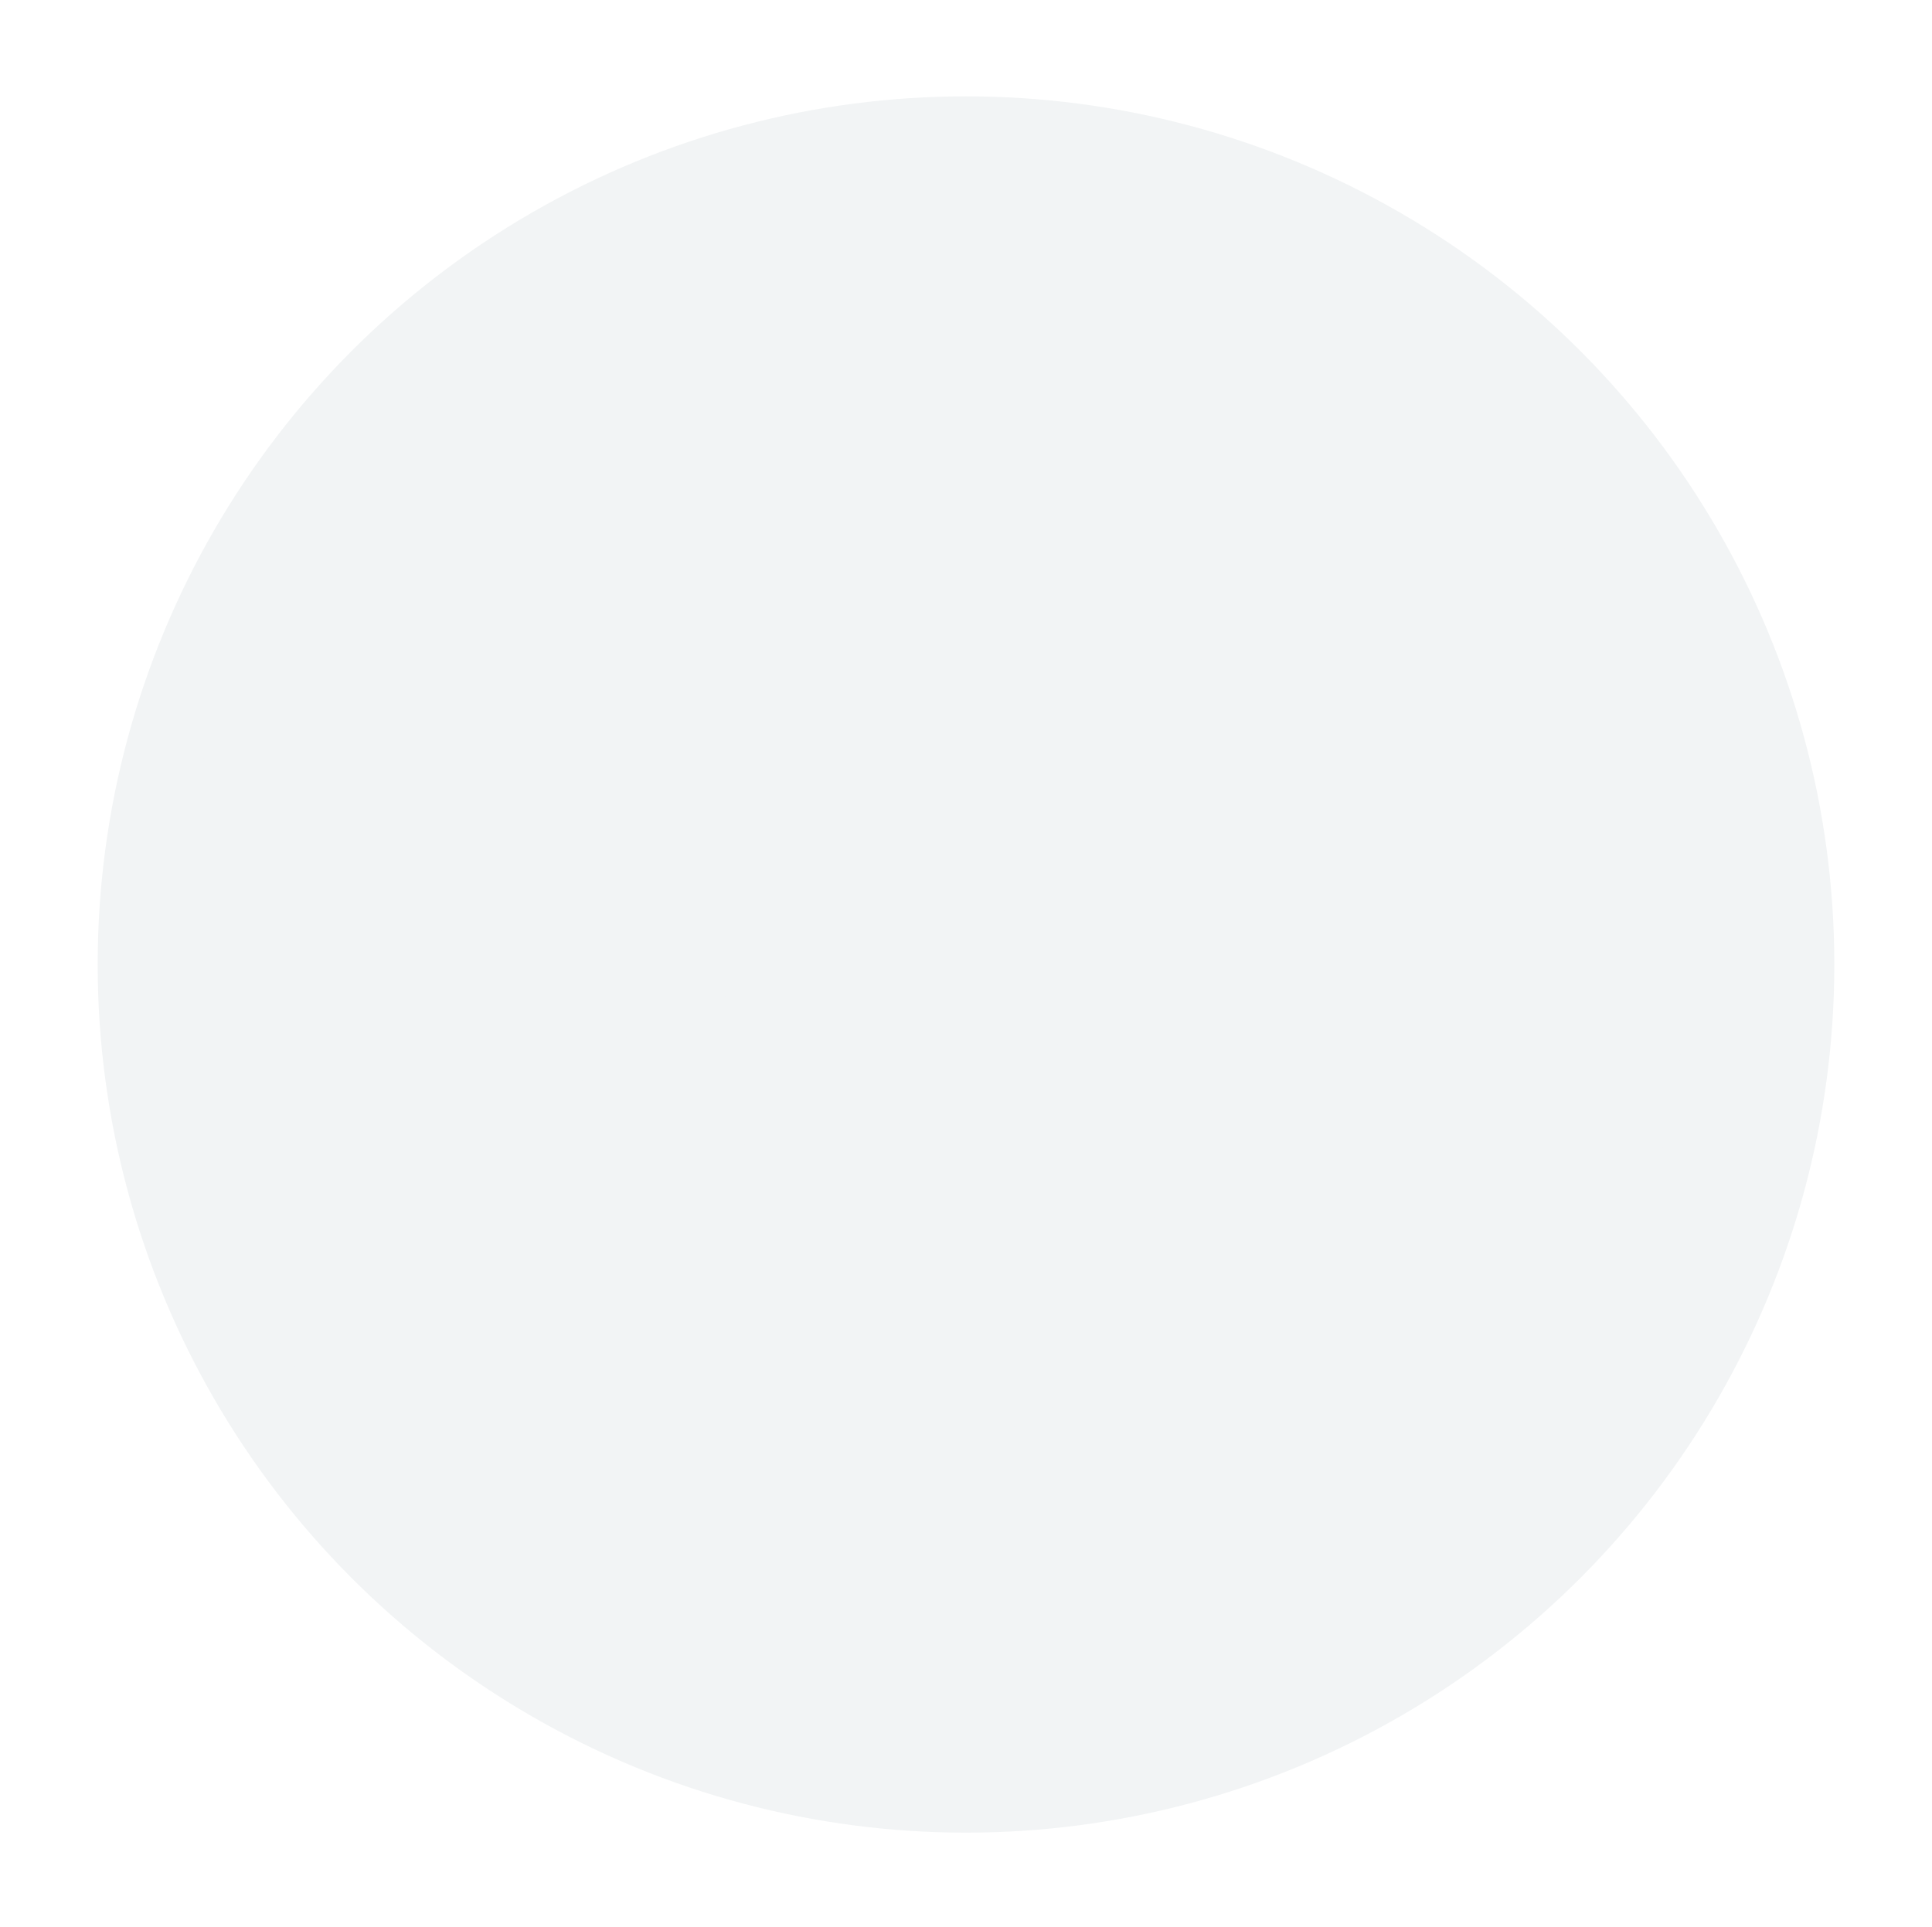 <svg width="445" height="444" viewBox="0 0 445 444" fill="none" xmlns="http://www.w3.org/2000/svg">
<g filter="url(#filter0_d_35_159)">
<circle cx="212" cy="211.697" r="200" fill="#F2F4F5"/>
</g>
<g filter="url(#filter1_i_35_159)">
<circle cx="212" cy="211.697" r="173.972" fill="#F2F4F5"/>
</g>
<g clip-path="url(#clip0_35_159)">
<g filter="url(#filter2_d_35_159)">
<path d="M107.476 205.441L171.954 327.377H157.747L93.351 205.441H107.476Z" fill="#F2F4F5"/>
</g>
<g filter="url(#filter3_d_35_159)">
<path d="M137.389 206.094L201.867 328.03H187.661L123.265 206.094H137.389Z" fill="#F2F4F5"/>
</g>
<g filter="url(#filter4_d_35_159)">
<path d="M269.188 119.642L284.22 119.643L207.719 265.197L199.761 251.899L269.188 119.642Z" fill="#F2F4F5"/>
</g>
<g filter="url(#filter5_d_35_159)">
<path d="M164.81 205.441L229.289 327.377H215.082L150.686 205.441H164.81Z" fill="#F2F4F5"/>
</g>
<g filter="url(#filter6_d_35_159)">
<path d="M297.334 120.01H312.396L221.95 292.368L214.683 277.741L297.334 120.01Z" fill="#F2F4F5"/>
</g>
<g filter="url(#filter7_d_35_159)">
<path d="M326.841 120.422H342.141L235.794 318.75L228.484 304.024L326.841 120.422Z" fill="#F2F4F5"/>
</g>
</g>
<defs>
<filter id="filter0_d_35_159" x="0.8" y="0.497" width="443.4" height="443.4" filterUnits="userSpaceOnUse" color-interpolation-filters="sRGB">
<feFlood flood-opacity="0" result="BackgroundImageFix"/>
<feColorMatrix in="SourceAlpha" type="matrix" values="0 0 0 0 0 0 0 0 0 0 0 0 0 0 0 0 0 0 127 0" result="hardAlpha"/>
<feOffset dx="10.5" dy="10.5"/>
<feGaussianBlur stdDeviation="10.85"/>
<feComposite in2="hardAlpha" operator="out"/>
<feColorMatrix type="matrix" values="0 0 0 0 0 0 0 0 0 0 0 0 0 0 0 0 0 0 0.25 0"/>
<feBlend mode="normal" in2="BackgroundImageFix" result="effect1_dropShadow_35_159"/>
<feBlend mode="normal" in="SourceGraphic" in2="effect1_dropShadow_35_159" result="shape"/>
</filter>
<filter id="filter1_i_35_159" x="38.028" y="37.725" width="350.444" height="357.444" filterUnits="userSpaceOnUse" color-interpolation-filters="sRGB">
<feFlood flood-opacity="0" result="BackgroundImageFix"/>
<feBlend mode="normal" in="SourceGraphic" in2="BackgroundImageFix" result="shape"/>
<feColorMatrix in="SourceAlpha" type="matrix" values="0 0 0 0 0 0 0 0 0 0 0 0 0 0 0 0 0 0 127 0" result="hardAlpha"/>
<feOffset dx="2.5" dy="9.5"/>
<feGaussianBlur stdDeviation="16.45"/>
<feComposite in2="hardAlpha" operator="arithmetic" k2="-1" k3="1"/>
<feColorMatrix type="matrix" values="0 0 0 0 0 0 0 0 0 0 0 0 0 0 0 0 0 0 0.25 0"/>
<feBlend mode="normal" in2="shape" result="effect1_innerShadow_35_159"/>
</filter>
<filter id="filter2_d_35_159" x="79.951" y="191.041" width="118.403" height="161.736" filterUnits="userSpaceOnUse" color-interpolation-filters="sRGB">
<feFlood flood-opacity="0" result="BackgroundImageFix"/>
<feColorMatrix in="SourceAlpha" type="matrix" values="0 0 0 0 0 0 0 0 0 0 0 0 0 0 0 0 0 0 127 0" result="hardAlpha"/>
<feOffset dx="6.5" dy="5.5"/>
<feGaussianBlur stdDeviation="9.95"/>
<feComposite in2="hardAlpha" operator="out"/>
<feColorMatrix type="matrix" values="0 0 0 0 0 0 0 0 0 0 0 0 0 0 0 0 0 0 0.25 0"/>
<feBlend mode="normal" in2="BackgroundImageFix" result="effect1_dropShadow_35_159"/>
<feBlend mode="normal" in="SourceGraphic" in2="effect1_dropShadow_35_159" result="shape"/>
</filter>
<filter id="filter3_d_35_159" x="109.865" y="191.694" width="118.403" height="161.736" filterUnits="userSpaceOnUse" color-interpolation-filters="sRGB">
<feFlood flood-opacity="0" result="BackgroundImageFix"/>
<feColorMatrix in="SourceAlpha" type="matrix" values="0 0 0 0 0 0 0 0 0 0 0 0 0 0 0 0 0 0 127 0" result="hardAlpha"/>
<feOffset dx="6.5" dy="5.5"/>
<feGaussianBlur stdDeviation="9.95"/>
<feComposite in2="hardAlpha" operator="out"/>
<feColorMatrix type="matrix" values="0 0 0 0 0 0 0 0 0 0 0 0 0 0 0 0 0 0 0.25 0"/>
<feBlend mode="normal" in2="BackgroundImageFix" result="effect1_dropShadow_35_159"/>
<feBlend mode="normal" in="SourceGraphic" in2="effect1_dropShadow_35_159" result="shape"/>
</filter>
<filter id="filter4_d_35_159" x="186.361" y="105.242" width="124.258" height="185.355" filterUnits="userSpaceOnUse" color-interpolation-filters="sRGB">
<feFlood flood-opacity="0" result="BackgroundImageFix"/>
<feColorMatrix in="SourceAlpha" type="matrix" values="0 0 0 0 0 0 0 0 0 0 0 0 0 0 0 0 0 0 127 0" result="hardAlpha"/>
<feOffset dx="6.5" dy="5.5"/>
<feGaussianBlur stdDeviation="9.95"/>
<feComposite in2="hardAlpha" operator="out"/>
<feColorMatrix type="matrix" values="0 0 0 0 0 0 0 0 0 0 0 0 0 0 0 0 0 0 0.25 0"/>
<feBlend mode="normal" in2="BackgroundImageFix" result="effect1_dropShadow_35_159"/>
<feBlend mode="normal" in="SourceGraphic" in2="effect1_dropShadow_35_159" result="shape"/>
</filter>
<filter id="filter5_d_35_159" x="137.286" y="191.041" width="118.403" height="161.736" filterUnits="userSpaceOnUse" color-interpolation-filters="sRGB">
<feFlood flood-opacity="0" result="BackgroundImageFix"/>
<feColorMatrix in="SourceAlpha" type="matrix" values="0 0 0 0 0 0 0 0 0 0 0 0 0 0 0 0 0 0 127 0" result="hardAlpha"/>
<feOffset dx="6.5" dy="5.5"/>
<feGaussianBlur stdDeviation="9.95"/>
<feComposite in2="hardAlpha" operator="out"/>
<feColorMatrix type="matrix" values="0 0 0 0 0 0 0 0 0 0 0 0 0 0 0 0 0 0 0.25 0"/>
<feBlend mode="normal" in2="BackgroundImageFix" result="effect1_dropShadow_35_159"/>
<feBlend mode="normal" in="SourceGraphic" in2="effect1_dropShadow_35_159" result="shape"/>
</filter>
<filter id="filter6_d_35_159" x="201.283" y="105.61" width="137.512" height="212.158" filterUnits="userSpaceOnUse" color-interpolation-filters="sRGB">
<feFlood flood-opacity="0" result="BackgroundImageFix"/>
<feColorMatrix in="SourceAlpha" type="matrix" values="0 0 0 0 0 0 0 0 0 0 0 0 0 0 0 0 0 0 127 0" result="hardAlpha"/>
<feOffset dx="6.5" dy="5.5"/>
<feGaussianBlur stdDeviation="9.95"/>
<feComposite in2="hardAlpha" operator="out"/>
<feColorMatrix type="matrix" values="0 0 0 0 0 0 0 0 0 0 0 0 0 0 0 0 0 0 0.25 0"/>
<feBlend mode="normal" in2="BackgroundImageFix" result="effect1_dropShadow_35_159"/>
<feBlend mode="normal" in="SourceGraphic" in2="effect1_dropShadow_35_159" result="shape"/>
</filter>
<filter id="filter7_d_35_159" x="215.084" y="106.022" width="153.457" height="238.127" filterUnits="userSpaceOnUse" color-interpolation-filters="sRGB">
<feFlood flood-opacity="0" result="BackgroundImageFix"/>
<feColorMatrix in="SourceAlpha" type="matrix" values="0 0 0 0 0 0 0 0 0 0 0 0 0 0 0 0 0 0 127 0" result="hardAlpha"/>
<feOffset dx="6.5" dy="5.5"/>
<feGaussianBlur stdDeviation="9.95"/>
<feComposite in2="hardAlpha" operator="out"/>
<feColorMatrix type="matrix" values="0 0 0 0 0 0 0 0 0 0 0 0 0 0 0 0 0 0 0.25 0"/>
<feBlend mode="normal" in2="BackgroundImageFix" result="effect1_dropShadow_35_159"/>
<feBlend mode="normal" in="SourceGraphic" in2="effect1_dropShadow_35_159" result="shape"/>
</filter>
<clipPath id="clip0_35_159">
<rect width="277" height="277" fill="white" transform="translate(79 85)"/>
</clipPath>
</defs>
</svg>
